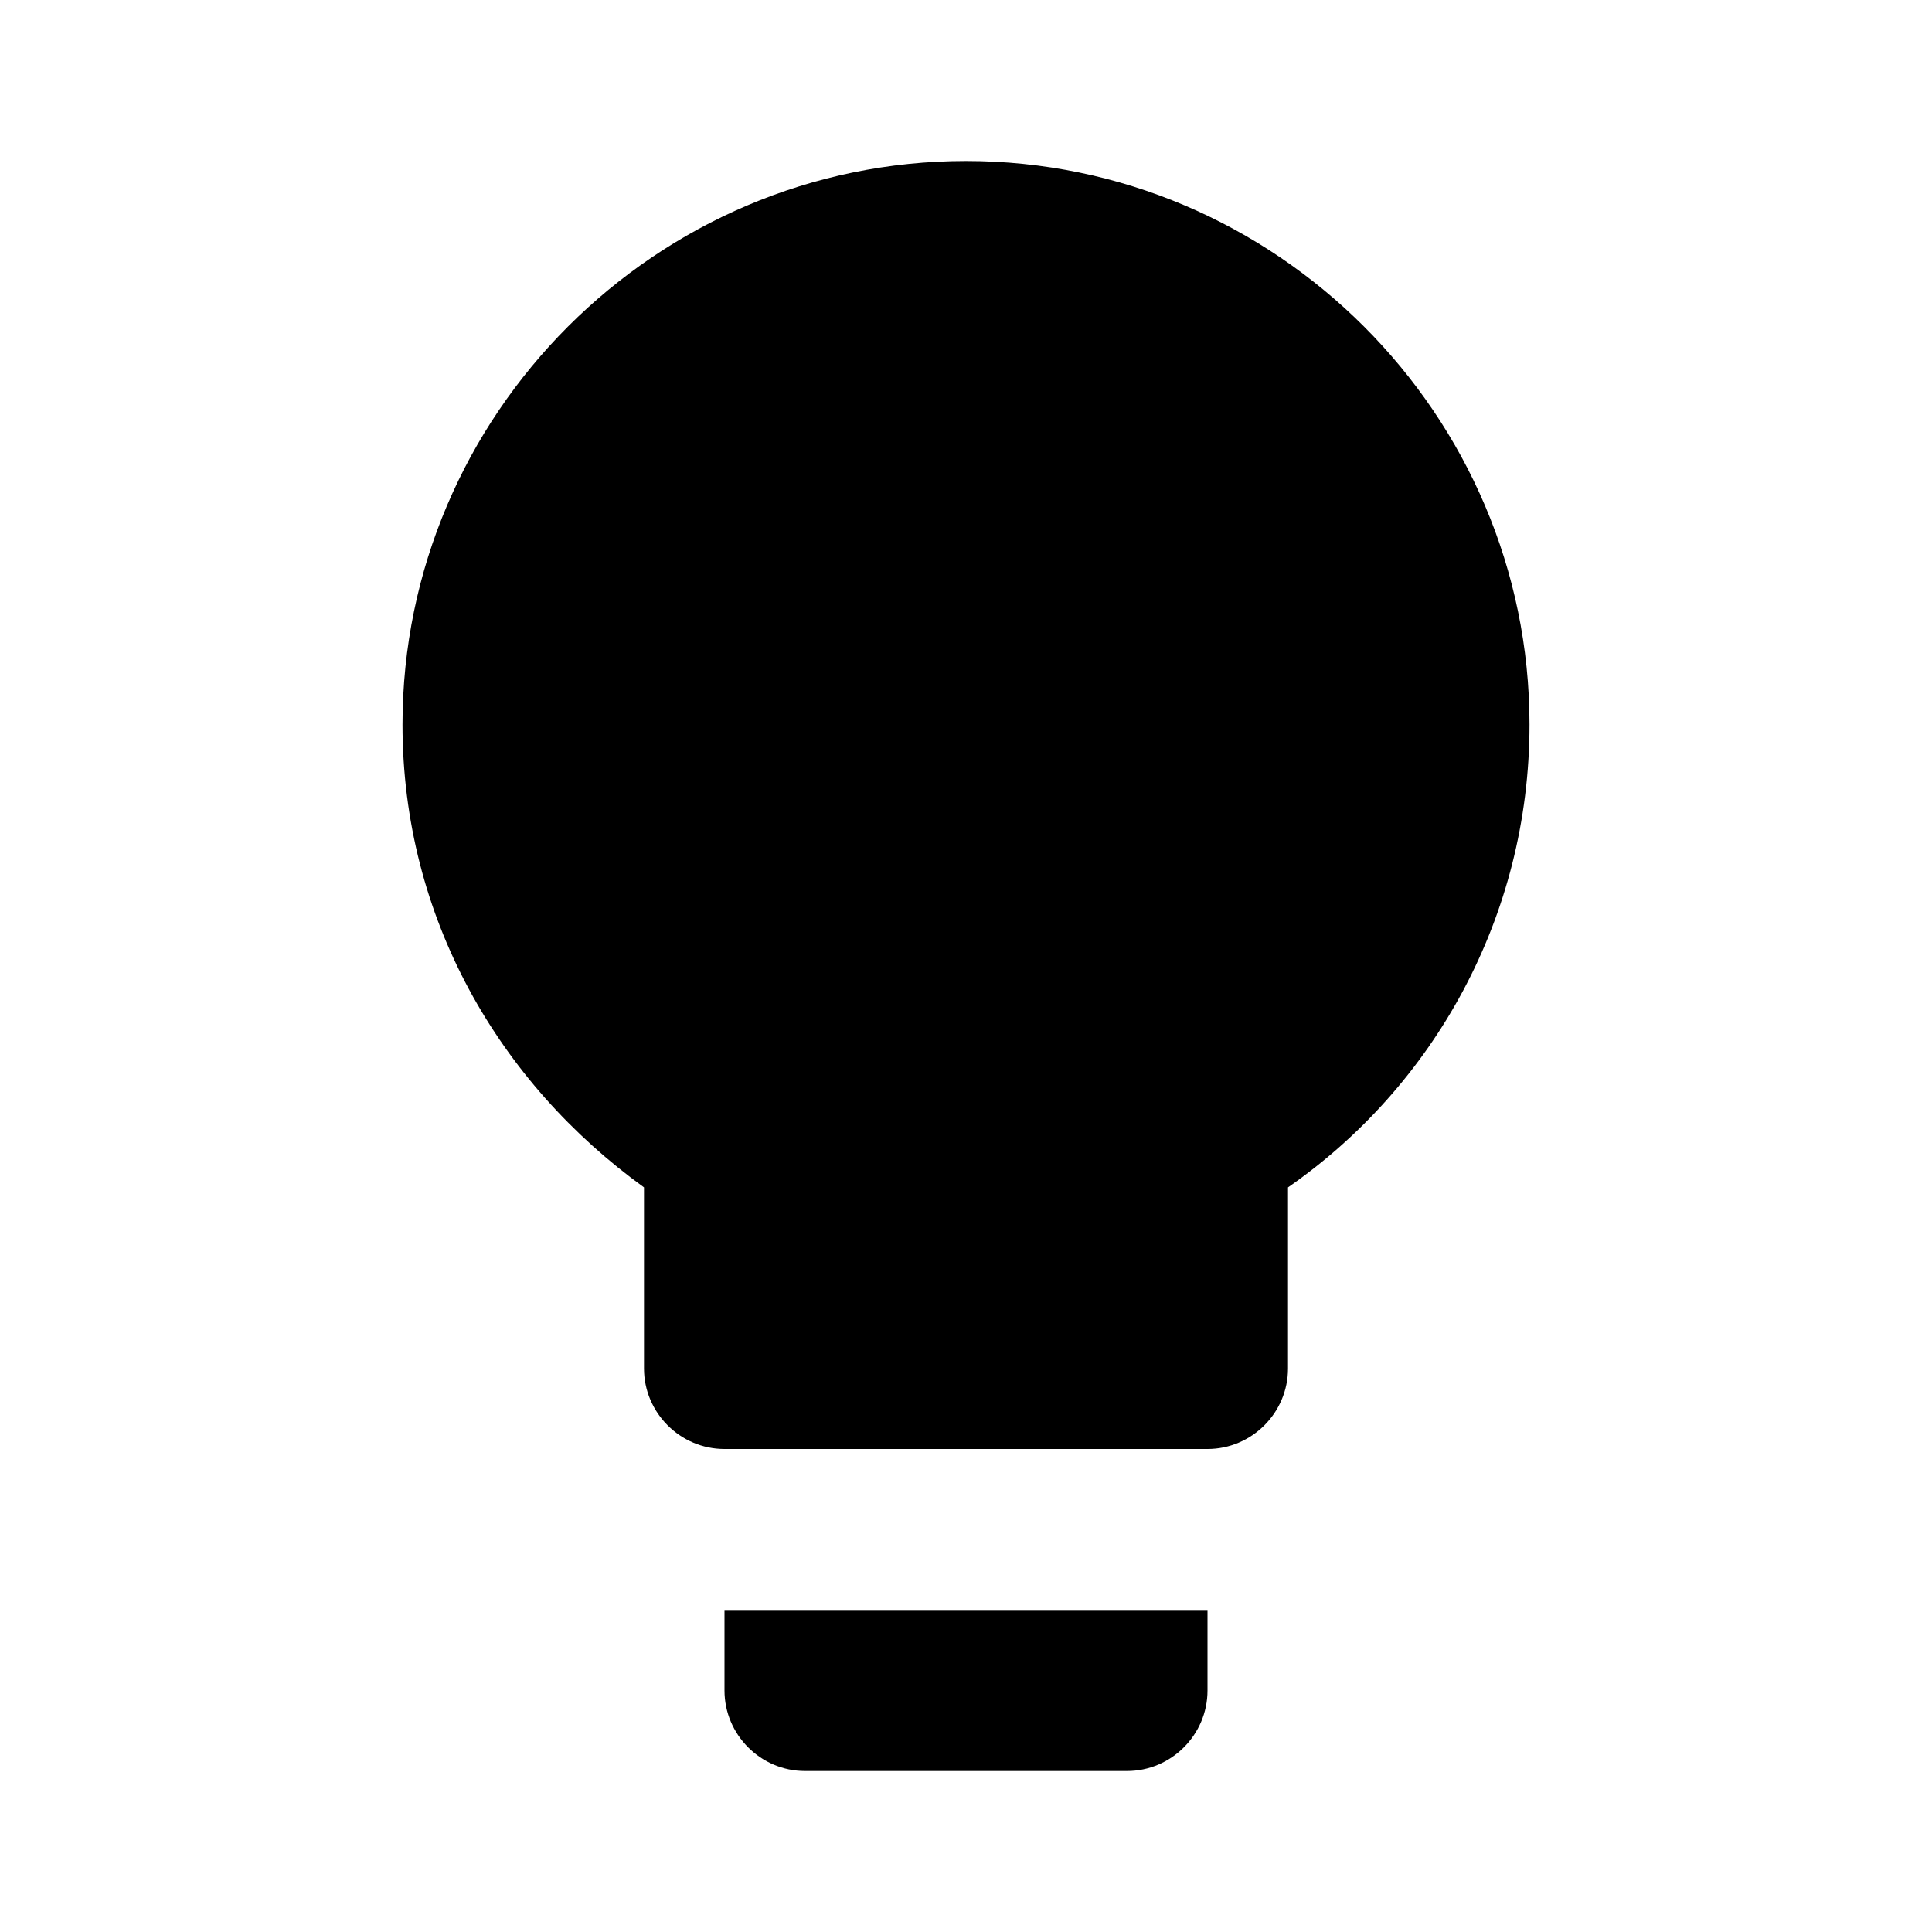 <?xml version="1.0" encoding="utf-8"?>
<!-- Generator: Adobe Illustrator 17.1.0, SVG Export Plug-In . SVG Version: 6.00 Build 0)  -->
<!DOCTYPE svg PUBLIC "-//W3C//DTD SVG 1.1//EN" "http://www.w3.org/Graphics/SVG/1.1/DTD/svg11.dtd">
<svg version="1.1" xmlns="http://www.w3.org/2000/svg" xmlns:xlink="http://www.w3.org/1999/xlink" x="0px" y="0px" width="48px"
	 height="48px" viewBox="0 0 48 48" enable-background="new 0 0 48 48" xml:space="preserve">
<g id="Header">
	<g>
		<rect x="-838" y="-1592" fill="none" width="1400" height="3600"/>
	</g>
</g>
<g id="Label">
	<g>
		<path d="M18,42c0,1.1,0.9,2,2,2h8c1.1,0,2-0.9,2-2v-2H18V42z M24,4c-7.7,0-14,6.3-14,14c0,4.8,2.4,8.9,6,11.5V34c0,1.1,0.9,2,2,2
			h12c1.1,0,2-0.9,2-2v-4.5c3.6-2.5,6-6.7,6-11.5C38,10.3,31.7,4,24,4z"/>
		<g>
			<rect fill="none" width="48" height="48"/>
		</g>
	</g>
</g>
<g id="Icon">
</g>
<g id="Grid" display="none">
	<g display="inline">
		<line fill="none" stroke="#00E5FF" stroke-width="0.1" stroke-miterlimit="10" x1="42" y1="-1592" x2="42" y2="1960"/>
	</g>
</g>
</svg>
